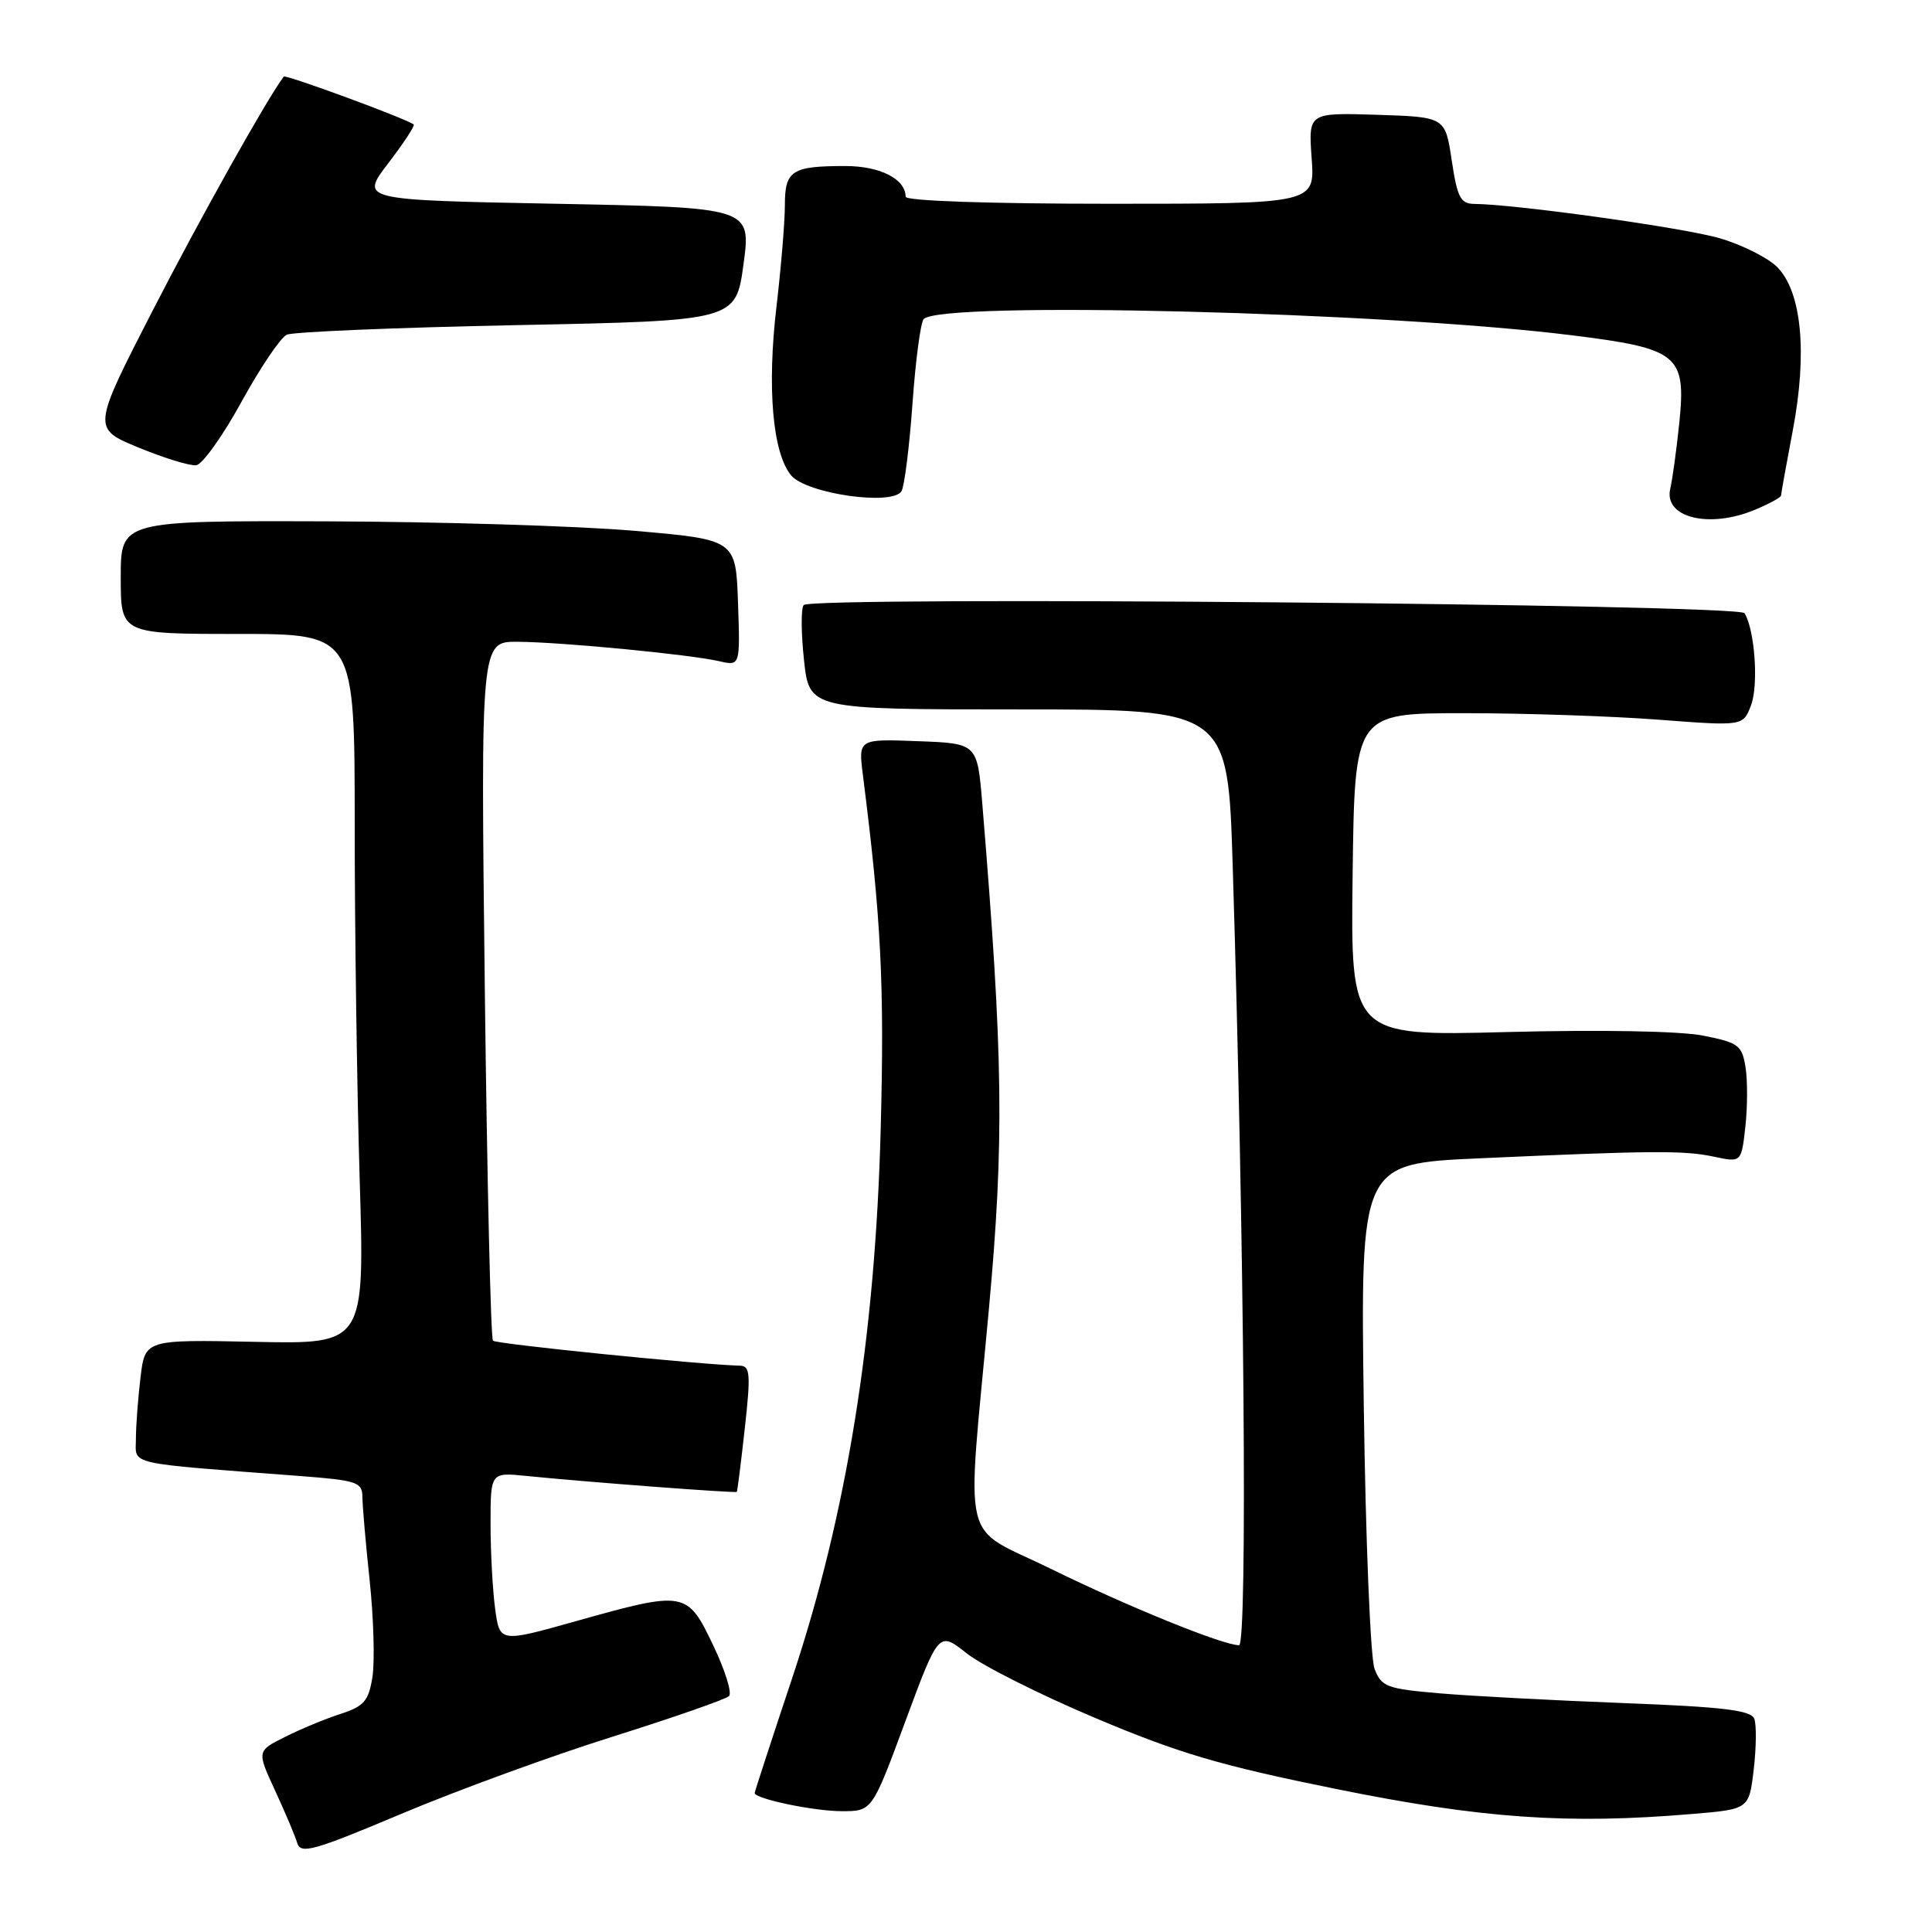 <?xml version="1.0" encoding="UTF-8" standalone="no"?>
<!DOCTYPE svg PUBLIC "-//W3C//DTD SVG 1.1//EN" "http://www.w3.org/Graphics/SVG/1.1/DTD/svg11.dtd" >
<svg xmlns="http://www.w3.org/2000/svg" xmlns:xlink="http://www.w3.org/1999/xlink" version="1.1" viewBox="0 0 256 256">
 <g >
 <path fill="currentColor"
d=" M 81.17 230.12 C 89.24 227.58 96.18 225.16 96.60 224.74 C 97.02 224.32 96.07 221.28 94.49 217.99 C 91.06 210.80 90.79 210.75 76.29 214.82 C 66.22 217.65 66.22 217.65 65.61 213.19 C 65.28 210.73 65.00 205.65 65.00 201.91 C 65.00 195.09 65.00 195.09 69.75 195.57 C 77.76 196.38 97.47 197.87 97.63 197.68 C 97.71 197.58 98.19 193.79 98.69 189.25 C 99.49 182.07 99.40 180.99 98.05 180.96 C 92.87 180.83 65.76 178.09 65.32 177.65 C 65.03 177.36 64.54 156.39 64.24 131.06 C 63.70 85.00 63.70 85.00 68.60 85.04 C 74.44 85.08 91.35 86.71 95.29 87.61 C 98.08 88.25 98.08 88.25 97.79 79.87 C 97.50 71.50 97.50 71.50 84.00 70.33 C 76.58 69.69 58.24 69.13 43.25 69.08 C 16.00 69.00 16.00 69.00 16.00 76.50 C 16.00 84.00 16.00 84.00 31.50 84.00 C 47.00 84.00 47.00 84.00 47.00 109.25 C 47.00 123.14 47.30 144.31 47.66 156.30 C 48.32 178.11 48.32 178.11 33.77 177.80 C 19.22 177.50 19.22 177.50 18.62 182.50 C 18.29 185.25 18.01 188.92 18.01 190.65 C 18.00 194.17 16.36 193.80 39.75 195.58 C 47.32 196.16 48.00 196.39 48.02 198.35 C 48.03 199.53 48.46 204.55 48.99 209.50 C 49.51 214.45 49.67 220.17 49.35 222.21 C 48.84 225.40 48.24 226.09 45.13 227.10 C 43.13 227.74 39.82 229.12 37.77 230.15 C 34.03 232.02 34.03 232.02 36.45 237.26 C 37.78 240.14 39.11 243.27 39.39 244.22 C 39.85 245.72 41.58 245.23 53.21 240.33 C 60.52 237.25 73.10 232.65 81.17 230.12 Z  M 224.23 240.36 C 231.76 239.73 231.76 239.73 232.38 234.44 C 232.72 231.54 232.75 228.52 232.45 227.74 C 232.02 226.62 228.30 226.17 215.20 225.67 C 206.02 225.32 195.04 224.74 190.81 224.38 C 183.72 223.77 183.05 223.52 182.13 221.11 C 181.59 219.67 180.95 204.03 180.71 186.35 C 180.27 154.20 180.27 154.20 195.88 153.49 C 218.97 152.45 223.13 152.42 227.12 153.27 C 230.74 154.04 230.74 154.04 231.27 149.30 C 231.56 146.70 231.57 143.14 231.29 141.40 C 230.82 138.49 230.35 138.15 225.64 137.22 C 222.59 136.62 212.05 136.43 199.73 136.75 C 178.96 137.29 178.96 137.29 179.23 115.89 C 179.50 94.50 179.50 94.50 194.00 94.50 C 201.97 94.50 213.56 94.89 219.73 95.36 C 230.97 96.22 230.97 96.22 232.02 93.45 C 233.04 90.77 232.52 83.46 231.16 81.25 C 230.41 80.05 107.68 78.98 106.50 80.17 C 106.13 80.54 106.14 83.80 106.53 87.42 C 107.23 94.00 107.23 94.00 134.97 94.00 C 162.70 94.00 162.70 94.00 163.34 114.75 C 164.88 164.41 165.32 218.00 164.18 218.00 C 162.05 218.00 149.50 212.91 139.25 207.88 C 127.12 201.92 128.06 205.86 131.03 173.50 C 133.08 151.13 132.94 140.19 130.16 106.50 C 129.50 98.50 129.50 98.50 121.61 98.21 C 113.73 97.91 113.73 97.91 114.34 102.71 C 116.76 121.79 117.20 130.37 116.70 149.50 C 115.98 177.21 112.21 200.60 104.96 222.38 C 102.23 230.57 100.00 237.41 100.00 237.58 C 100.00 238.35 107.84 239.99 111.53 239.99 C 115.56 240.00 115.56 240.00 119.97 228.07 C 124.39 216.14 124.39 216.14 128.11 219.09 C 130.16 220.71 137.83 224.57 145.17 227.66 C 156.17 232.31 161.73 233.95 177.00 237.04 C 196.31 240.96 207.70 241.76 224.23 240.36 Z  M 232.53 67.55 C 234.44 66.75 236.00 65.90 236.00 65.66 C 236.00 65.42 236.70 61.52 237.56 57.00 C 239.51 46.72 238.73 38.63 235.47 35.37 C 234.22 34.13 230.79 32.41 227.84 31.56 C 223.06 30.17 200.90 27.07 195.36 27.02 C 193.53 27.00 193.10 26.18 192.36 21.25 C 191.50 15.50 191.50 15.50 182.43 15.21 C 173.37 14.93 173.37 14.93 173.80 20.96 C 174.24 27.00 174.24 27.00 147.12 27.00 C 131.10 27.00 120.00 26.62 120.00 26.07 C 120.00 23.72 116.62 22.00 112.01 22.00 C 104.91 22.00 104.00 22.59 104.00 27.19 C 104.00 29.37 103.50 35.41 102.89 40.60 C 101.62 51.36 102.37 60.01 104.82 62.98 C 106.84 65.42 118.23 67.06 119.45 65.09 C 119.84 64.45 120.50 59.22 120.91 53.46 C 121.32 47.71 121.99 42.68 122.40 42.27 C 124.81 39.86 183.42 41.33 208.30 44.43 C 222.39 46.18 223.43 47.03 222.52 55.99 C 222.15 59.57 221.61 63.51 221.32 64.74 C 220.41 68.58 226.45 70.09 232.53 67.55 Z  M 31.99 53.26 C 34.47 48.74 37.17 44.73 38.00 44.35 C 38.83 43.97 52.55 43.40 68.50 43.08 C 97.50 42.50 97.50 42.50 98.52 35.00 C 99.53 27.50 99.53 27.50 73.63 27.00 C 47.73 26.50 47.73 26.50 51.43 21.65 C 53.47 18.99 54.99 16.67 54.82 16.50 C 54.11 15.83 37.84 9.83 37.60 10.15 C 35.40 13.05 26.53 28.89 20.24 41.13 C 12.21 56.77 12.21 56.77 18.35 59.30 C 21.73 60.69 25.17 61.75 25.99 61.65 C 26.81 61.56 29.51 57.78 31.99 53.26 Z "/>
</g>
</svg>